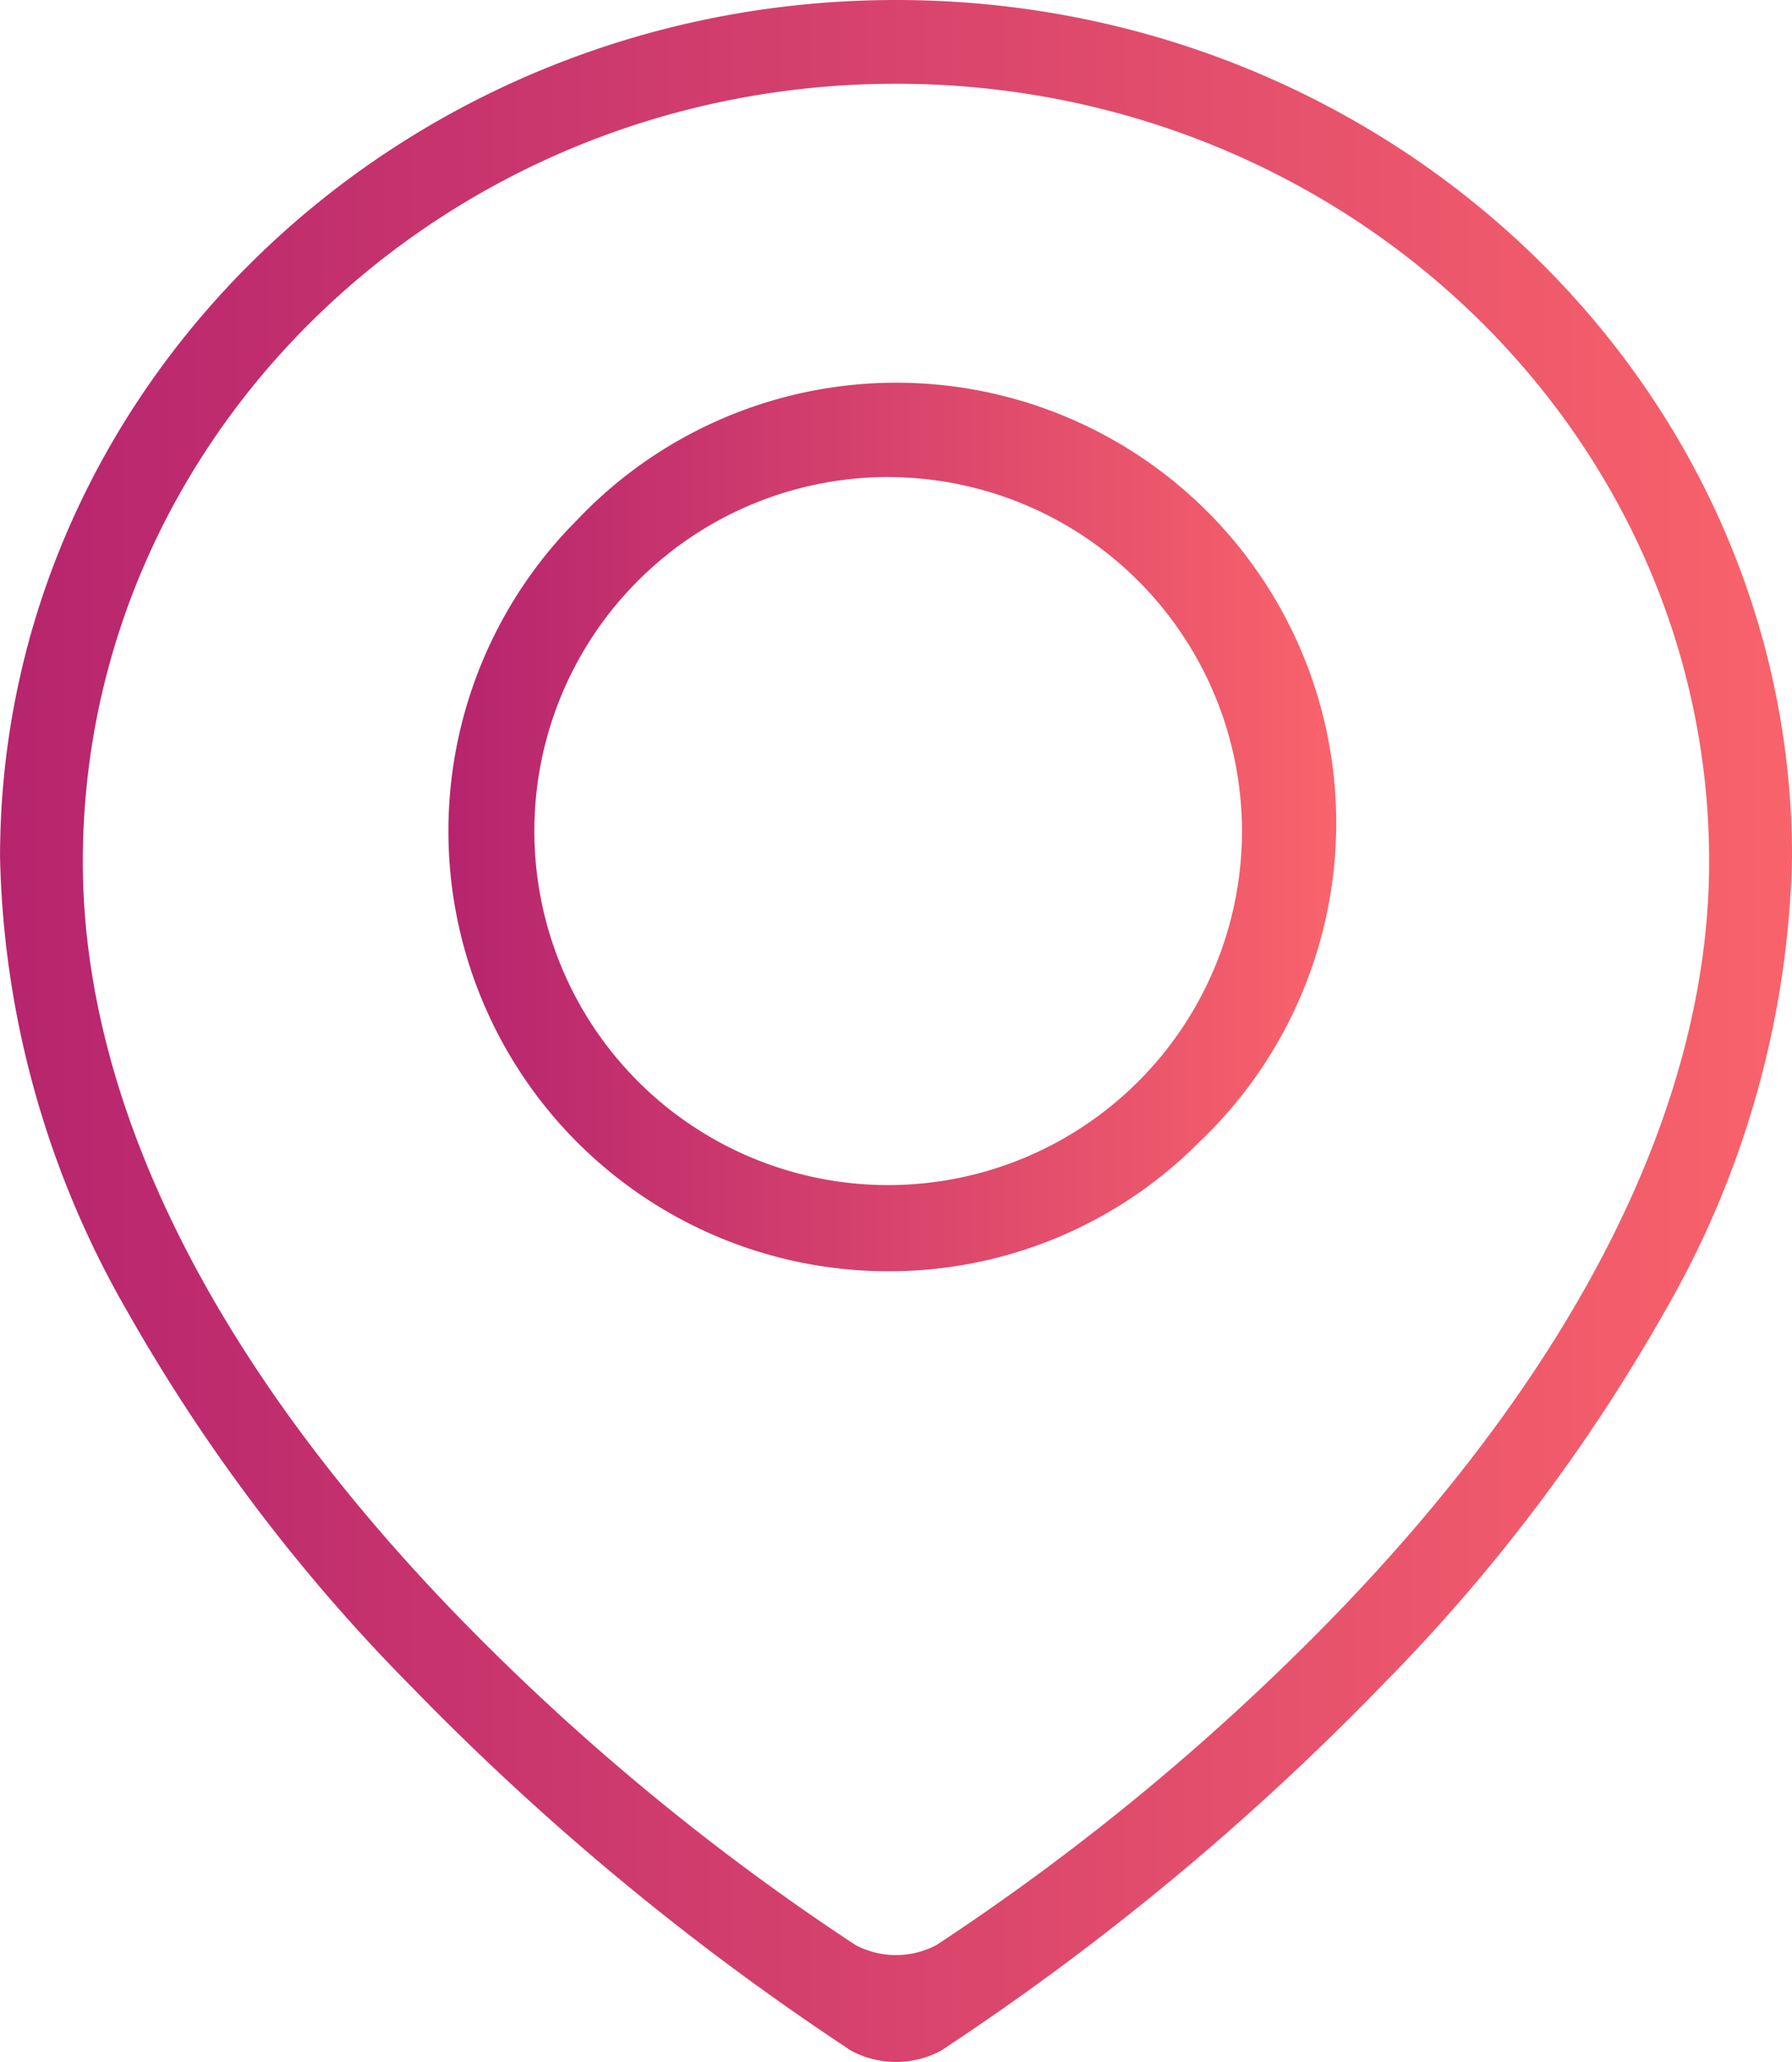 <svg xmlns="http://www.w3.org/2000/svg" width="45.584" height="52.421" viewBox="0 0 45.584 52.421">
    <defs>
        <linearGradient id="gradient2" x1="0%" y1="0%" x2="100%" y2="0%">
            <stop offset="0%" style="stop-color:#b6246e" />
            <stop offset="100%" style="stop-color:#f9636b" />
        </linearGradient>
    </defs>
    <g transform="translate(-748.406 -516.871)" fill="url(#gradient2)">
        <g transform="translate(303 -8)">
            <path class="a reward-svg" d="M2041.792,52.421a2.432,2.432,0,0,1-1.14-.285,66.9,66.9,0,0,1-11.173-9.241,45.1,45.1,0,0,1-7.226-9.529A24.093,24.093,0,0,1,2019,21.794C2019,9.777,2029.224,0,2041.792,0s22.792,9.777,22.792,21.794a24.1,24.1,0,0,1-3.253,11.572,45.117,45.117,0,0,1-7.226,9.529,66.673,66.673,0,0,1-11.173,9.241A2.433,2.433,0,0,1,2041.792,52.421Zm0-50.292c-11.406,0-20.686,8.873-20.686,19.779,0,6.107,3.289,12.729,9.51,19.15a60.362,60.362,0,0,0,10.14,8.387,2.2,2.2,0,0,0,2.069,0,60.474,60.474,0,0,0,10.14-8.387c6.222-6.42,9.51-13.042,9.51-19.15C2062.477,11,2053.2,2.129,2041.792,2.129Z" transform="translate(-1573.593 524.871)"></path><path class="a reward-svg" d="M2030.19,22.381a11.191,11.191,0,0,1-7.913-19.1A11.191,11.191,0,1,1,2038.1,19.1,11.118,11.118,0,0,1,2030.19,22.381Zm0-20.191a9,9,0,1,0,9,9A9.01,9.01,0,0,0,2030.19,2.191Z" transform="translate(-1562.191 534.809)"></path>
        </g>
    </g>
</svg>